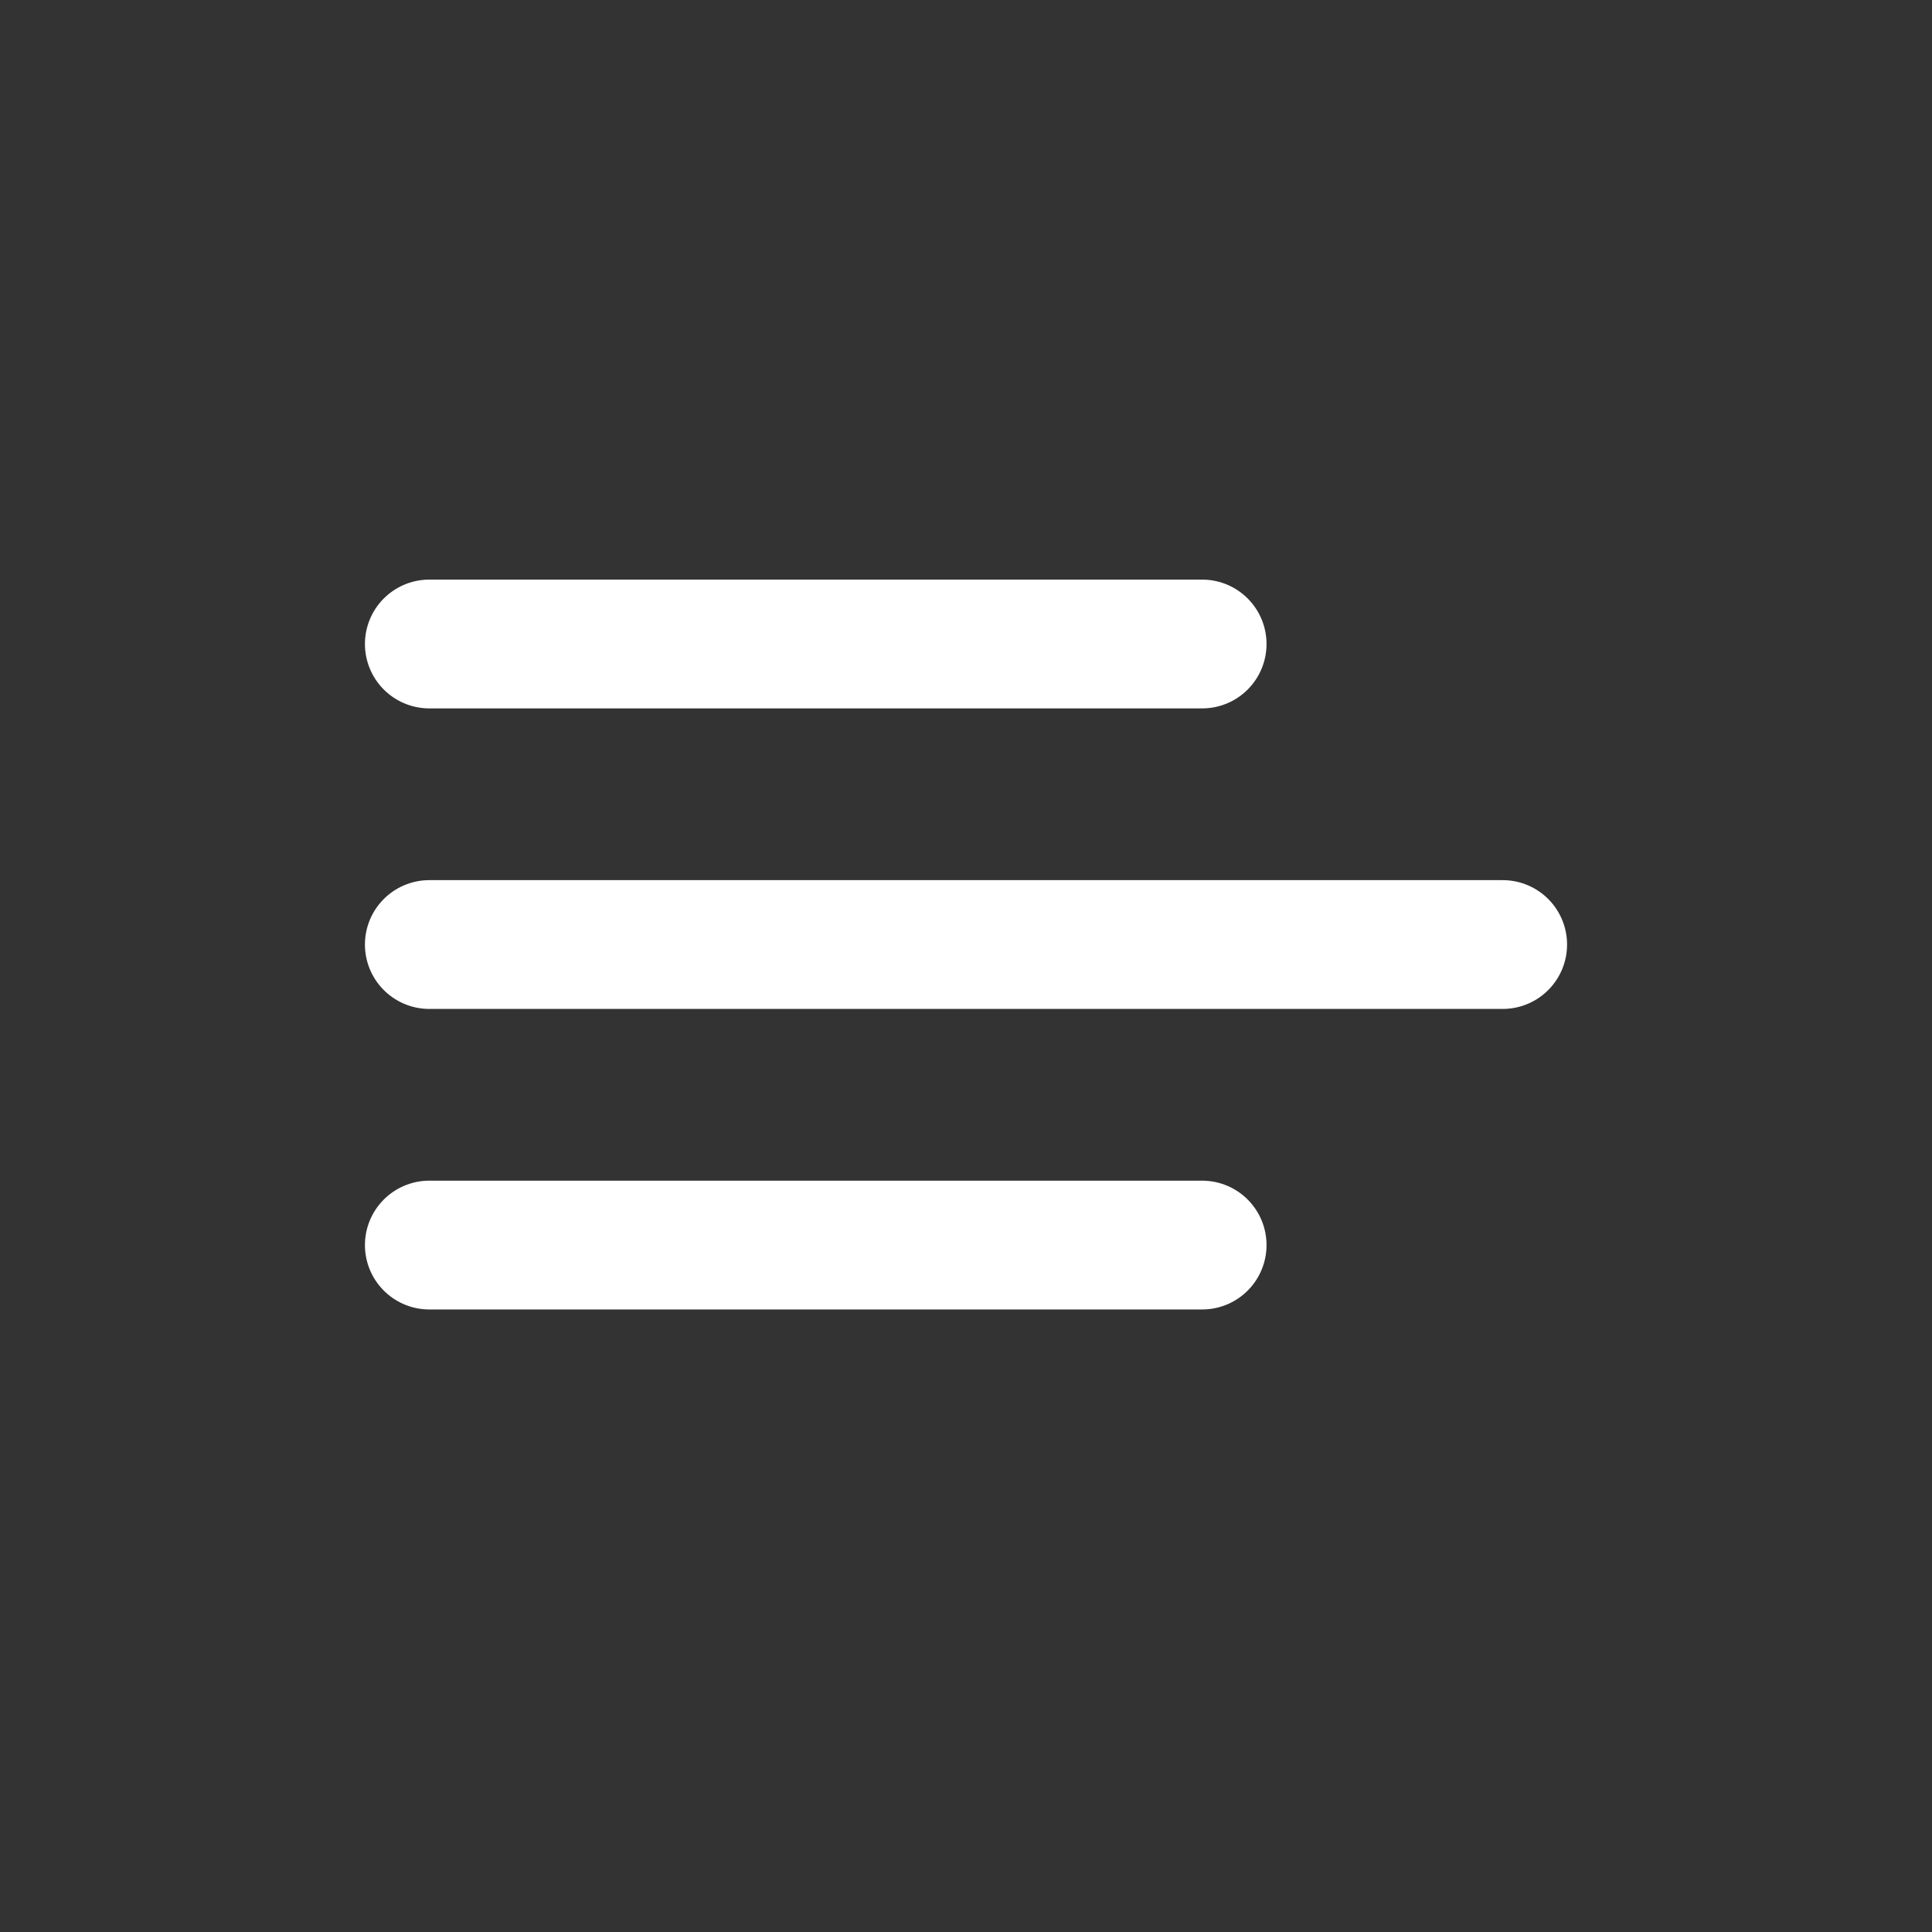 <svg width="45" height="45" viewBox="0 0 45 45" fill="none" xmlns="http://www.w3.org/2000/svg">
<rect x="0" y="0" width="45" height="45" fill="#333333" stroke="none"/>
<path d="M10 22H35" stroke="white" stroke-width="3" stroke-linecap="round"/>
<path d="M10 15H28" stroke="white" stroke-width="3" stroke-linecap="round"/>
<path d="M10 29H28" stroke="white" stroke-width="3" stroke-linecap="round"/>
</svg>
